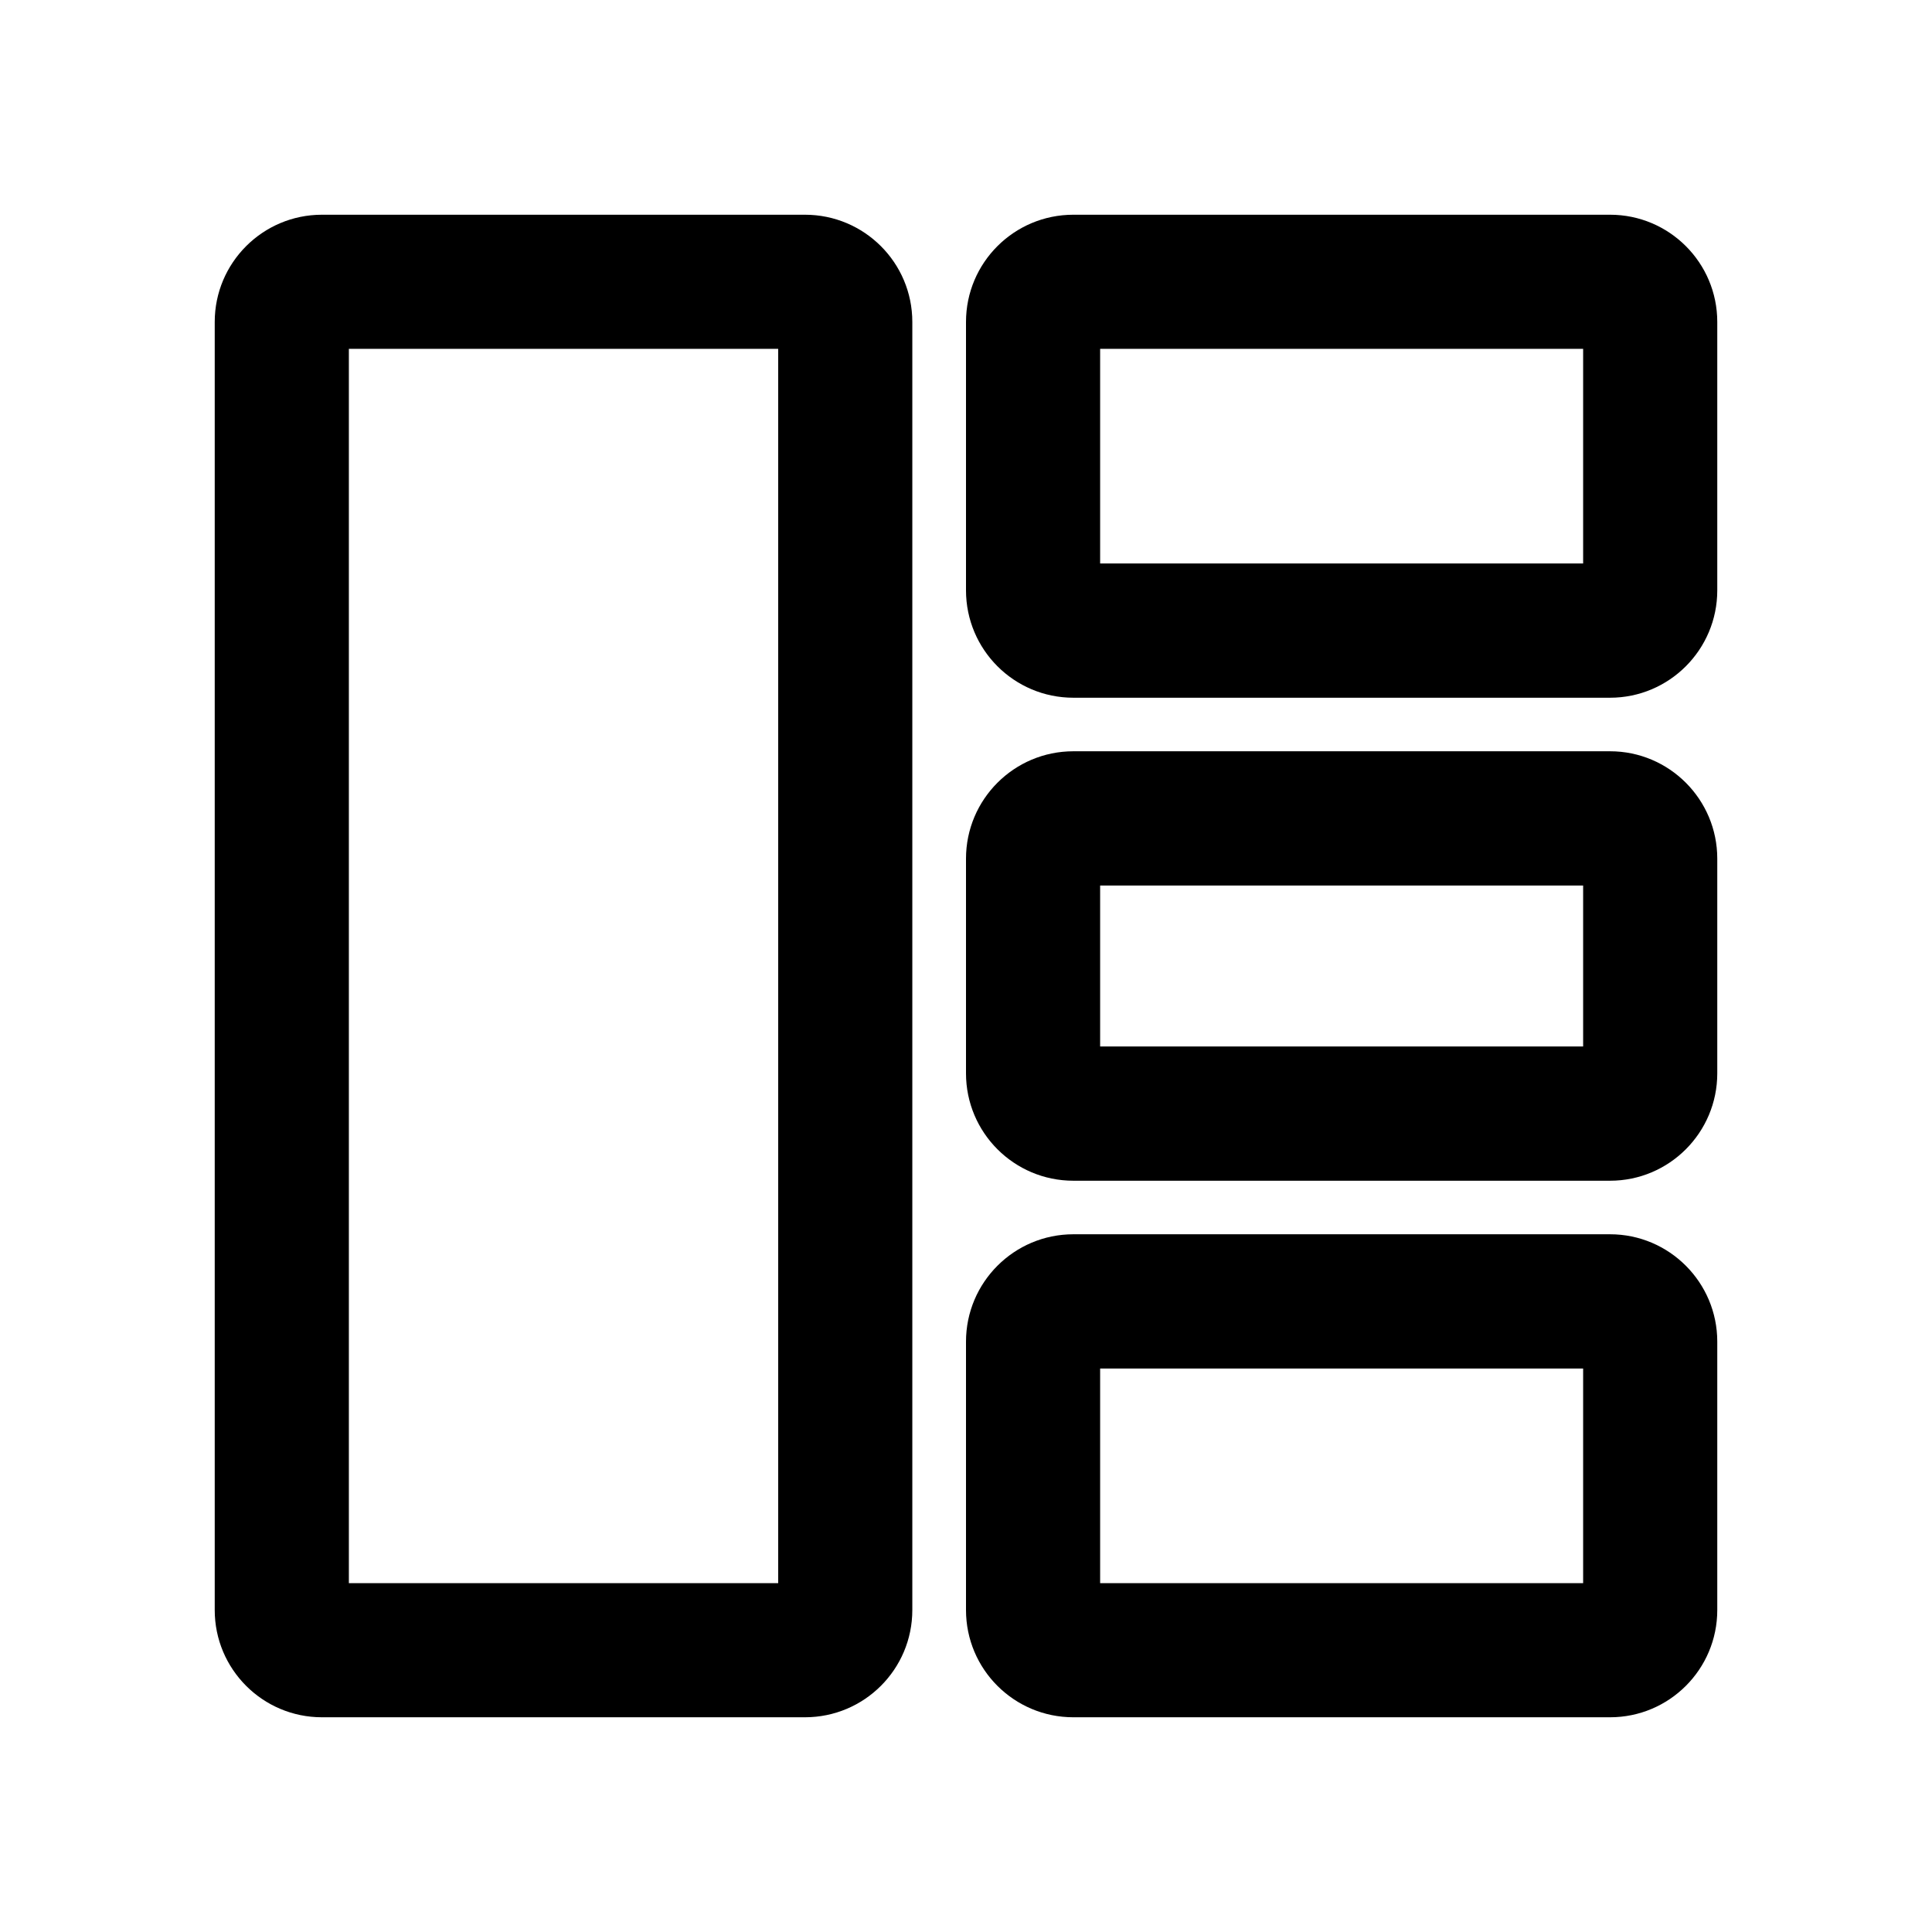 <svg width="14" height="14" viewBox="0 0 14 14" fill="none" xmlns="http://www.w3.org/2000/svg">
<path fill-rule="evenodd" clip-rule="evenodd" d="M2.528 2.528V11.472H5.639V2.528H2.528ZM2.333 1.556C1.904 1.556 1.556 1.904 1.556 2.333V11.667C1.556 12.096 1.904 12.444 2.333 12.444H5.833C6.263 12.444 6.611 12.096 6.611 11.667V2.333C6.611 1.904 6.263 1.556 5.833 1.556H2.333Z" fill="current"/>
<path fill-rule="evenodd" clip-rule="evenodd" d="M7.972 2.528V4.083H11.472V2.528H7.972ZM7.778 1.556C7.348 1.556 7 1.904 7 2.333V4.278C7 4.707 7.348 5.056 7.778 5.056H11.667C12.096 5.056 12.444 4.707 12.444 4.278V2.333C12.444 1.904 12.096 1.556 11.667 1.556H7.778Z" fill="current"/>
<path fill-rule="evenodd" clip-rule="evenodd" d="M7.972 6.417V7.583H11.472V6.417H7.972ZM7.778 5.444C7.348 5.444 7 5.793 7 6.222V7.778C7 8.207 7.348 8.556 7.778 8.556H11.667C12.096 8.556 12.444 8.207 12.444 7.778V6.222C12.444 5.793 12.096 5.444 11.667 5.444H7.778Z" fill="current"/>
<path fill-rule="evenodd" clip-rule="evenodd" d="M7.972 9.917V11.472H11.472V9.917H7.972ZM7.778 8.944C7.348 8.944 7 9.293 7 9.722V11.667C7 12.096 7.348 12.444 7.778 12.444H11.667C12.096 12.444 12.444 12.096 12.444 11.667V9.722C12.444 9.293 12.096 8.944 11.667 8.944H7.778Z" fill="current"/>
</svg>
